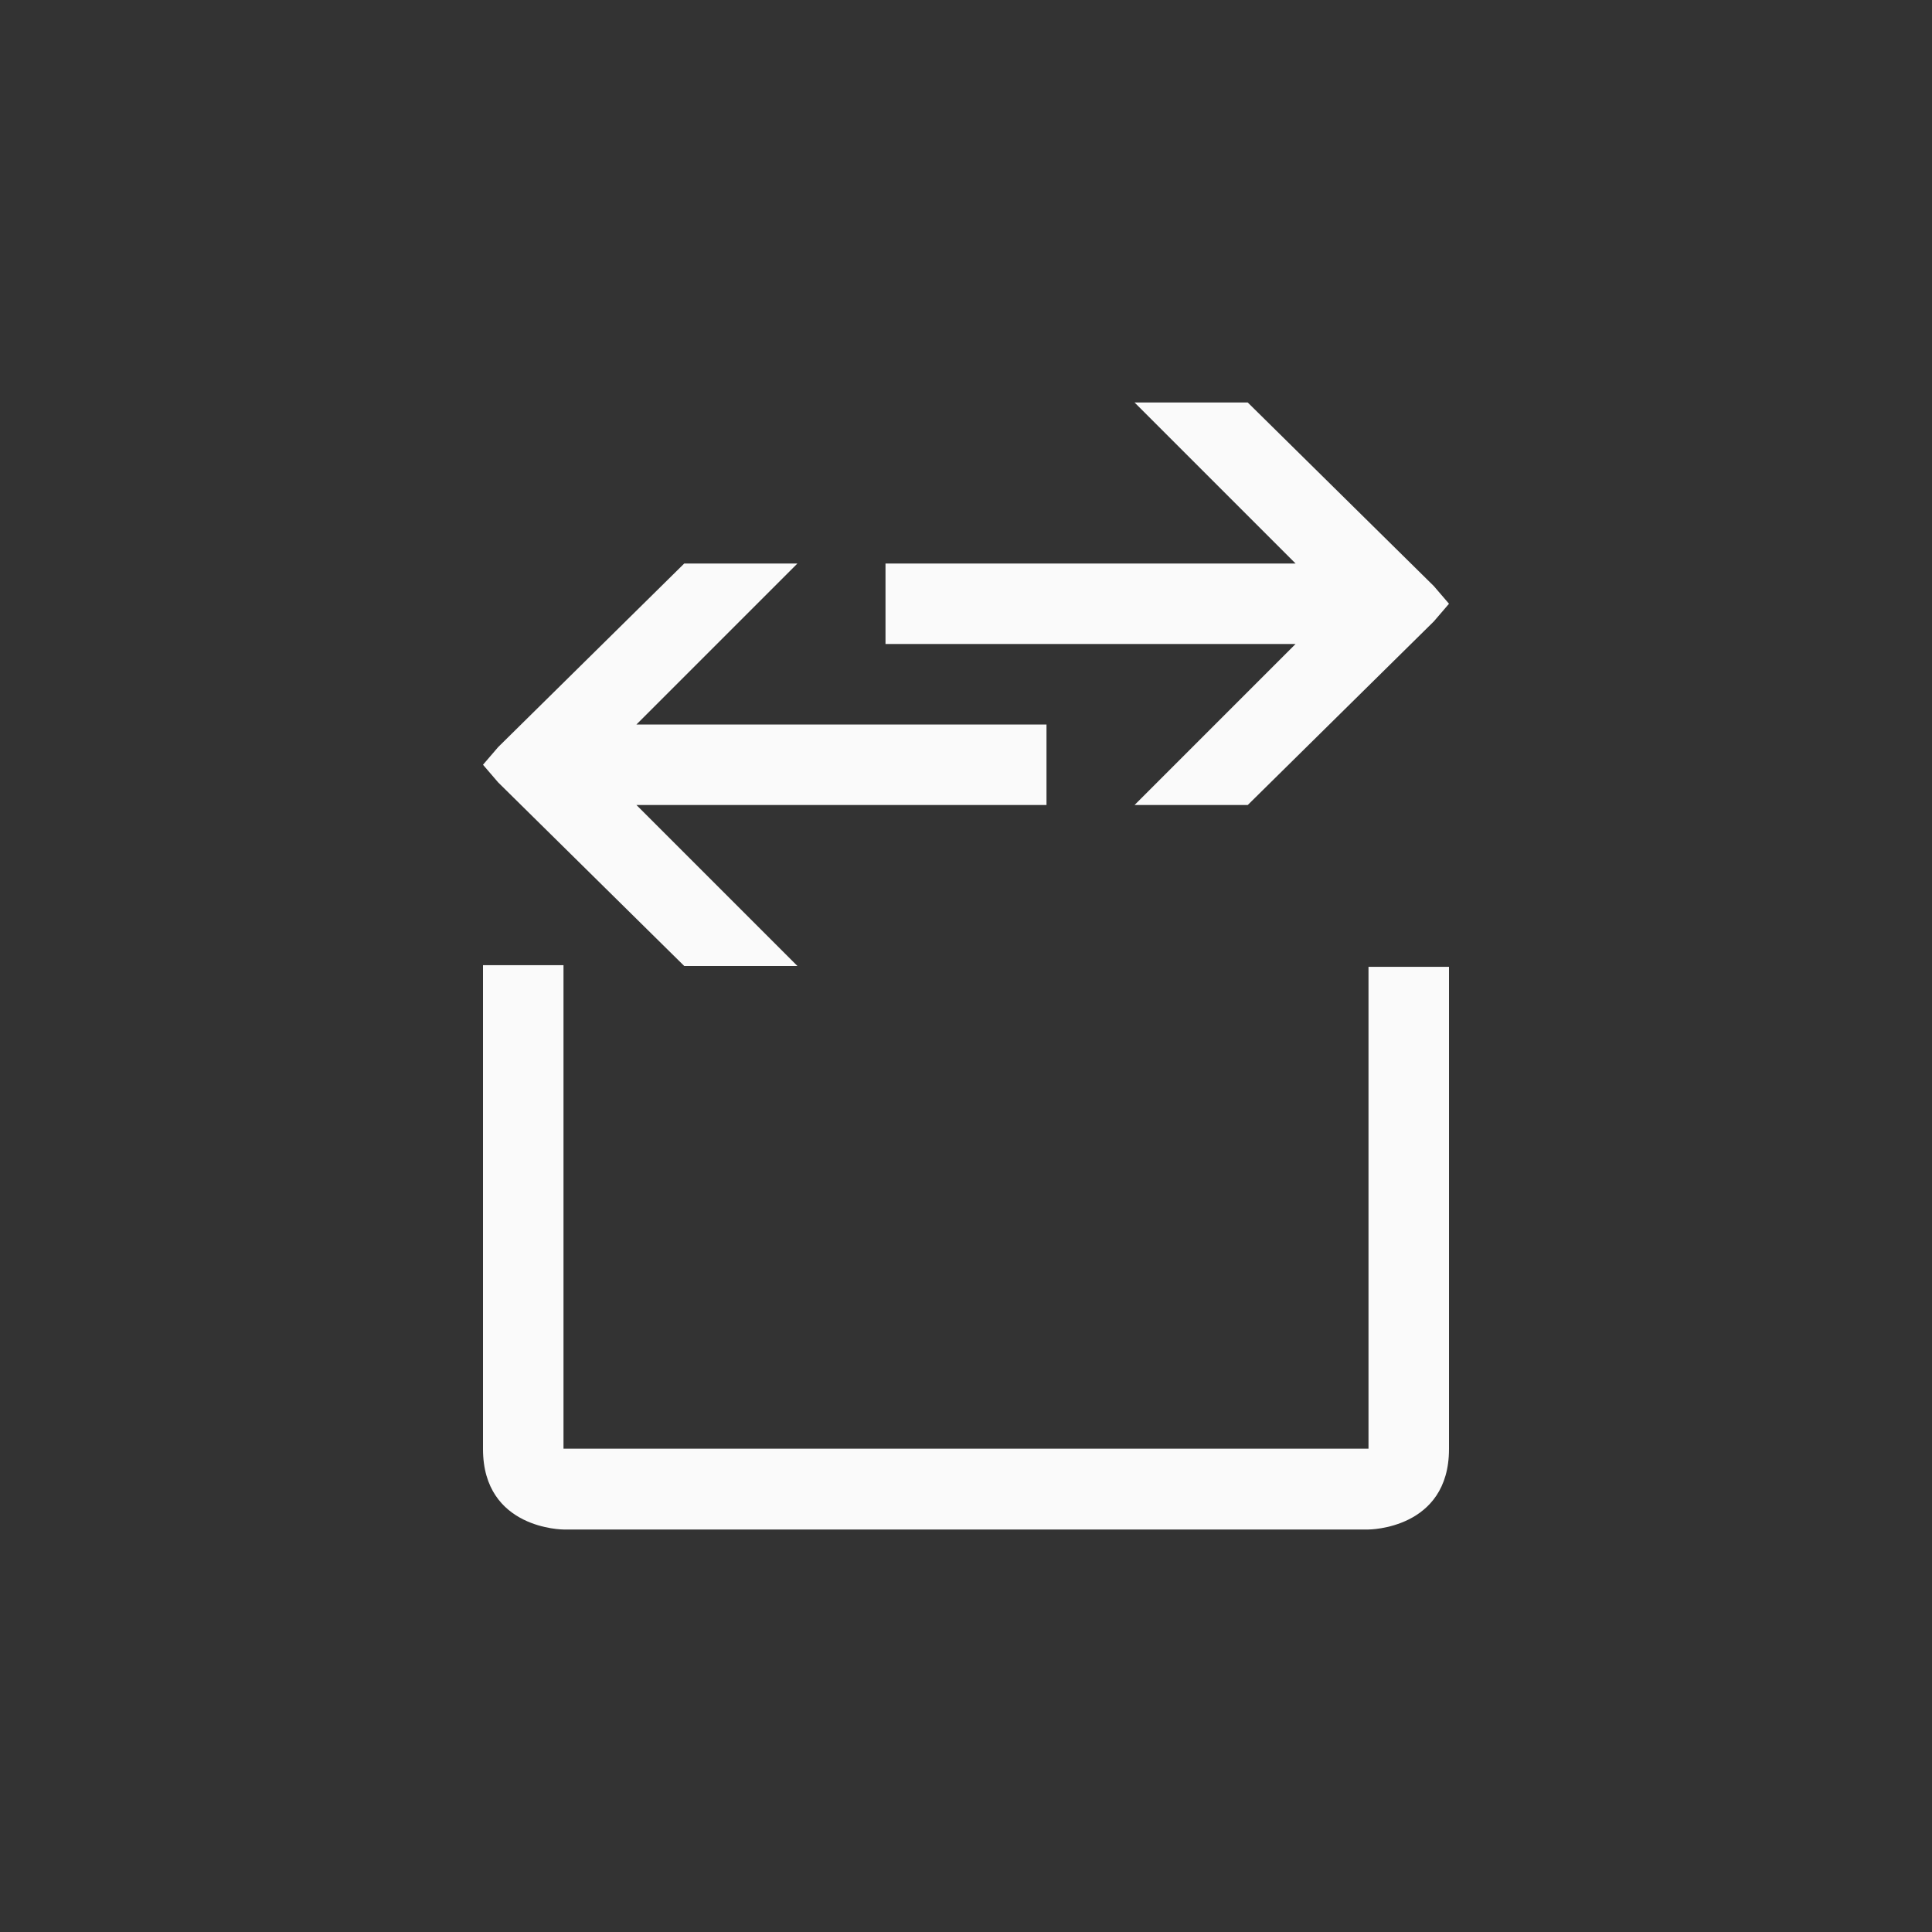 <svg xmlns="http://www.w3.org/2000/svg" width="24" height="24" viewBox="0 0 24 24">
  <rect x="0" y="0" width="24" height="24" fill="#333333" stroke="none"/>
  <g fill="none" fill-rule="evenodd">
    <polygon fill="#fafafa" fill-rule="nonzero" points="14.094 5 16.094 7 11 7 11 8 16.094 8 14.094 10 15.5 10 17.812 7.719 18 7.5 17.812 7.281 15.5 5"/>
    <polygon fill="#fafafa" fill-rule="nonzero" points="8.5 7 6.188 9.281 6 9.5 6.188 9.719 8.5 12 9.906 12 7.906 10 13 10 13 9 7.906 9 9.906 7"/>
    <path fill="#fafafa" fill-rule="nonzero" d="M6,11.99 L7,11.99 L7,17.996 L17,17.996 L17,12.01 L18,12.01 L18,18 C18,19 17,19 17,19 L7,19 C7,19 6,19 6,18 L6,11.99 Z"/>
  </g>
</svg>
